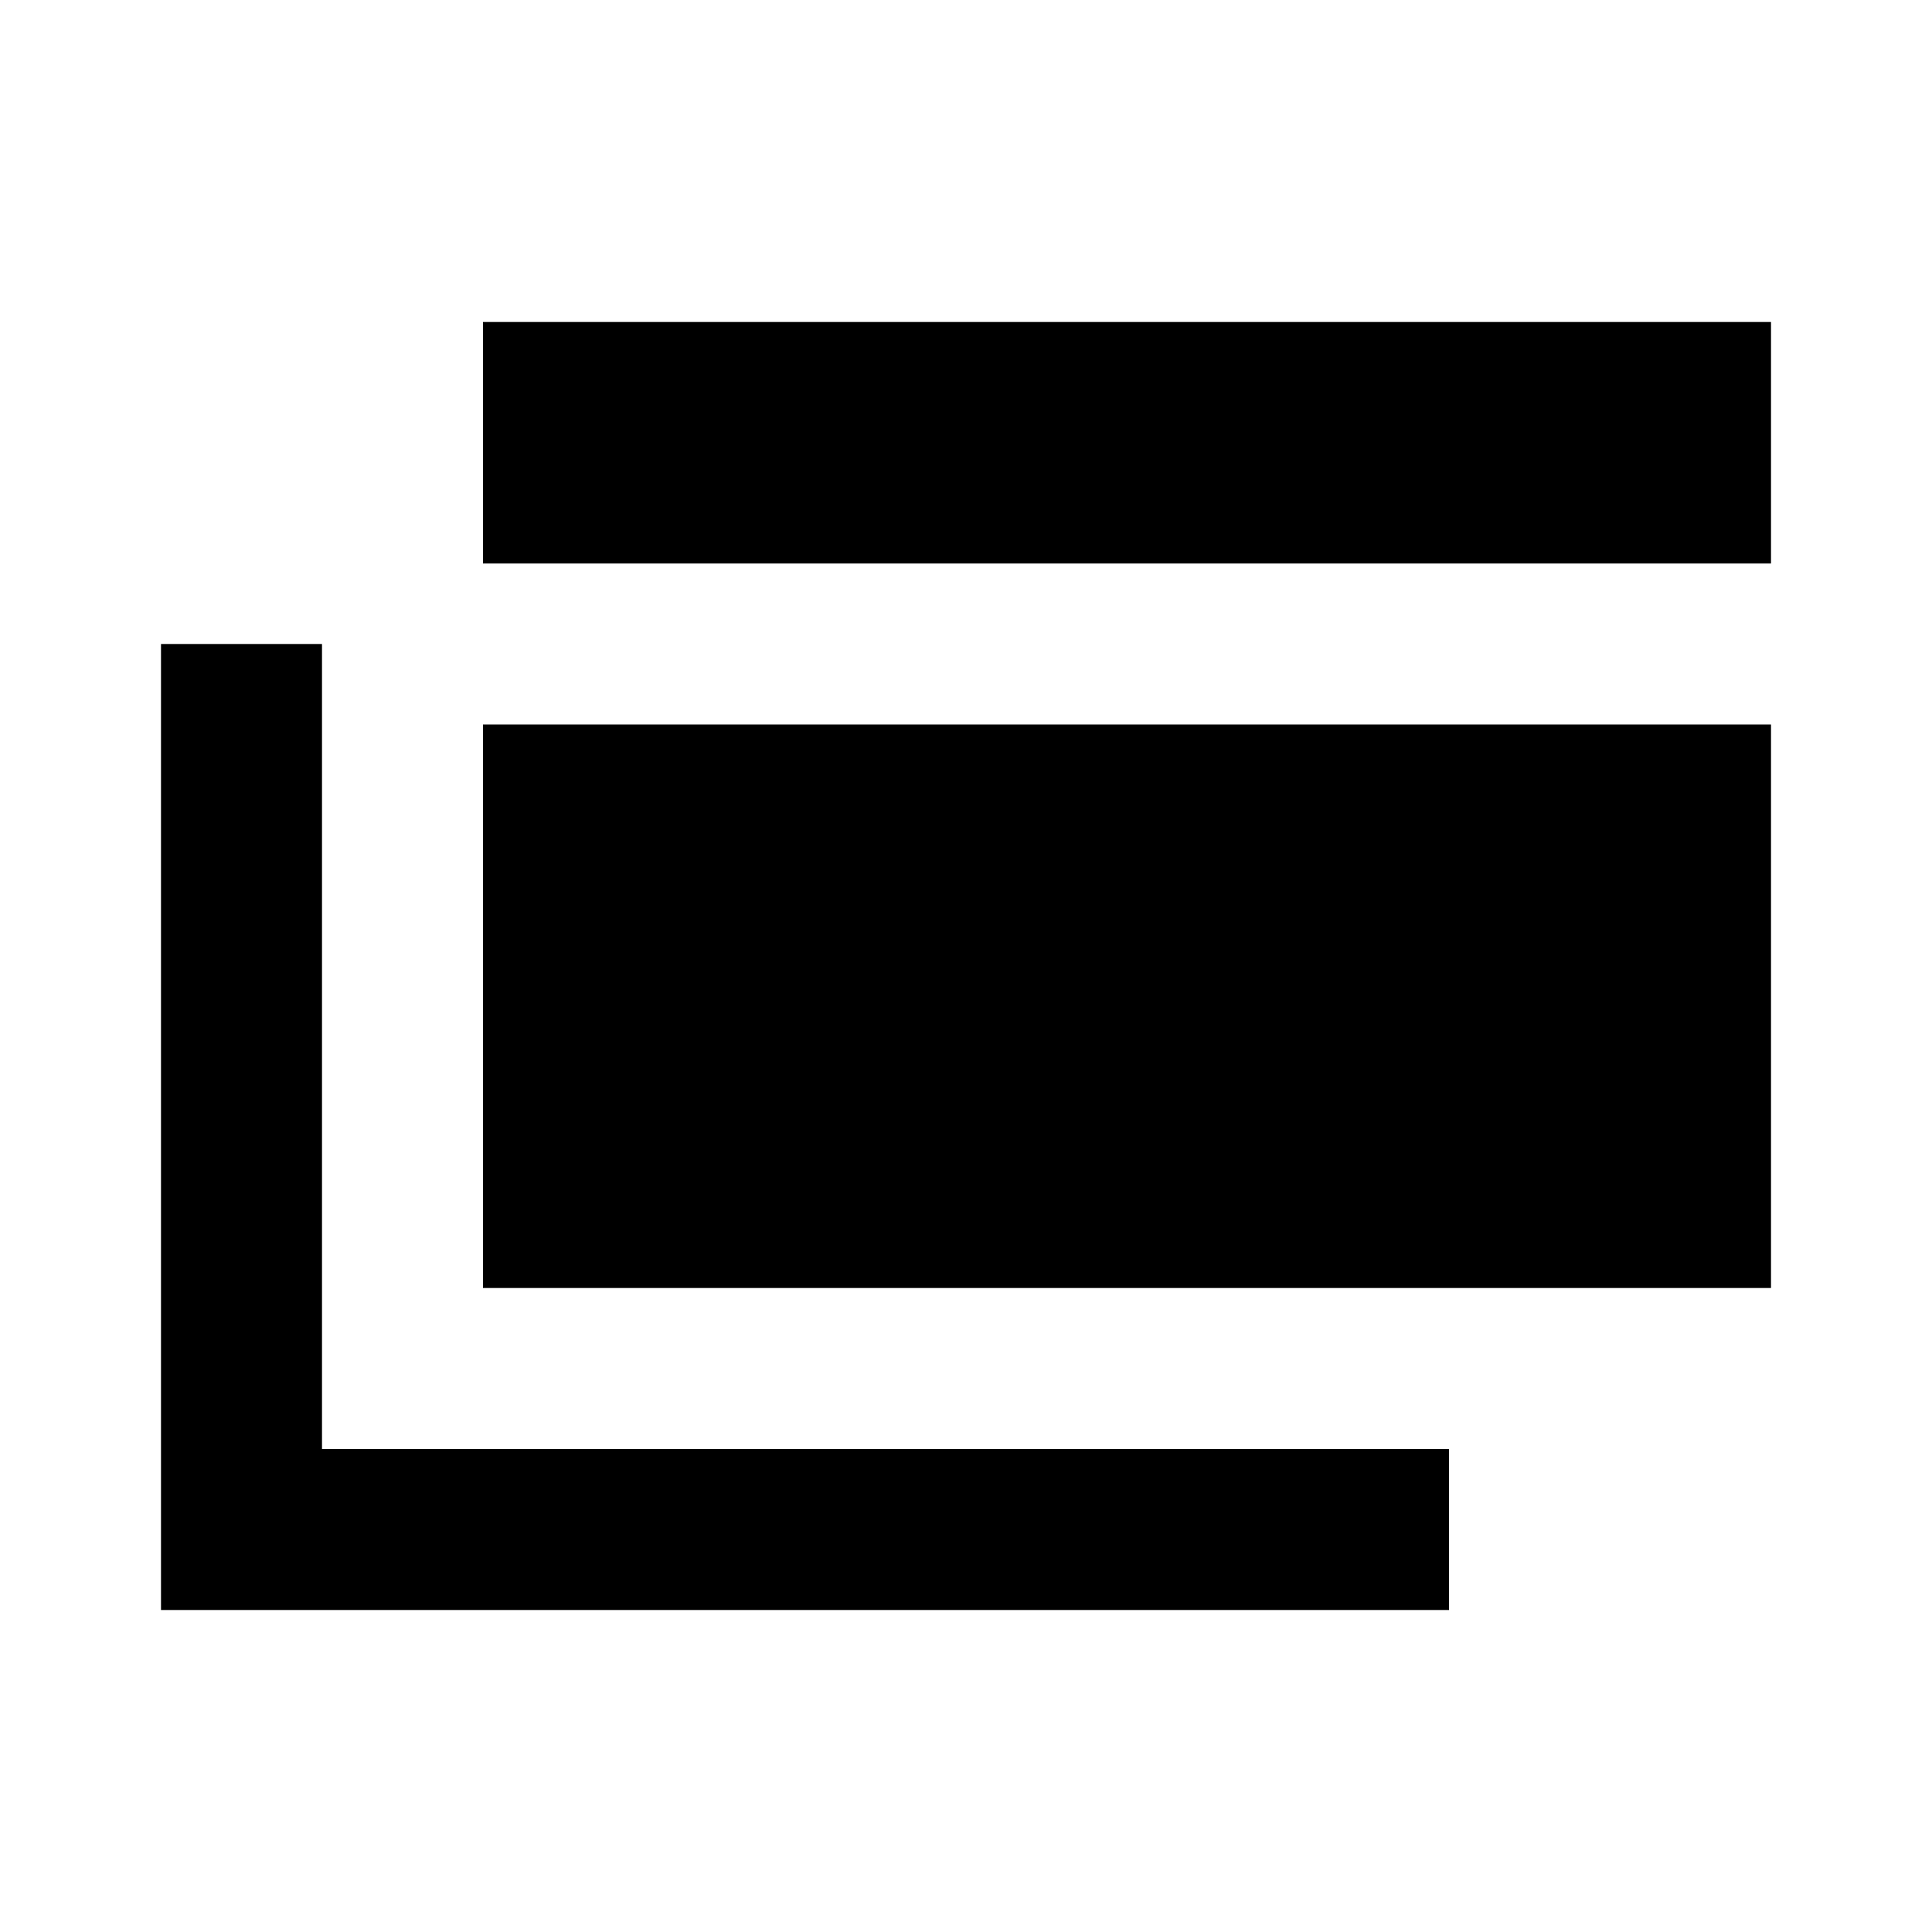 <?xml version="1.0"?>
<svg xmlns="http://www.w3.org/2000/svg" viewBox="0 0 24 24">
    <path d="M 6 4 L 6 7 L 22 7 L 22 4 L 6 4 z M 2 8 L 2 20 L 18 20 L 18 18 L 4 18 L 4 8 L 2 8 z M 6 9 L 6 16 L 22 16 L 22 9 L 6 9 z"/>
</svg>
